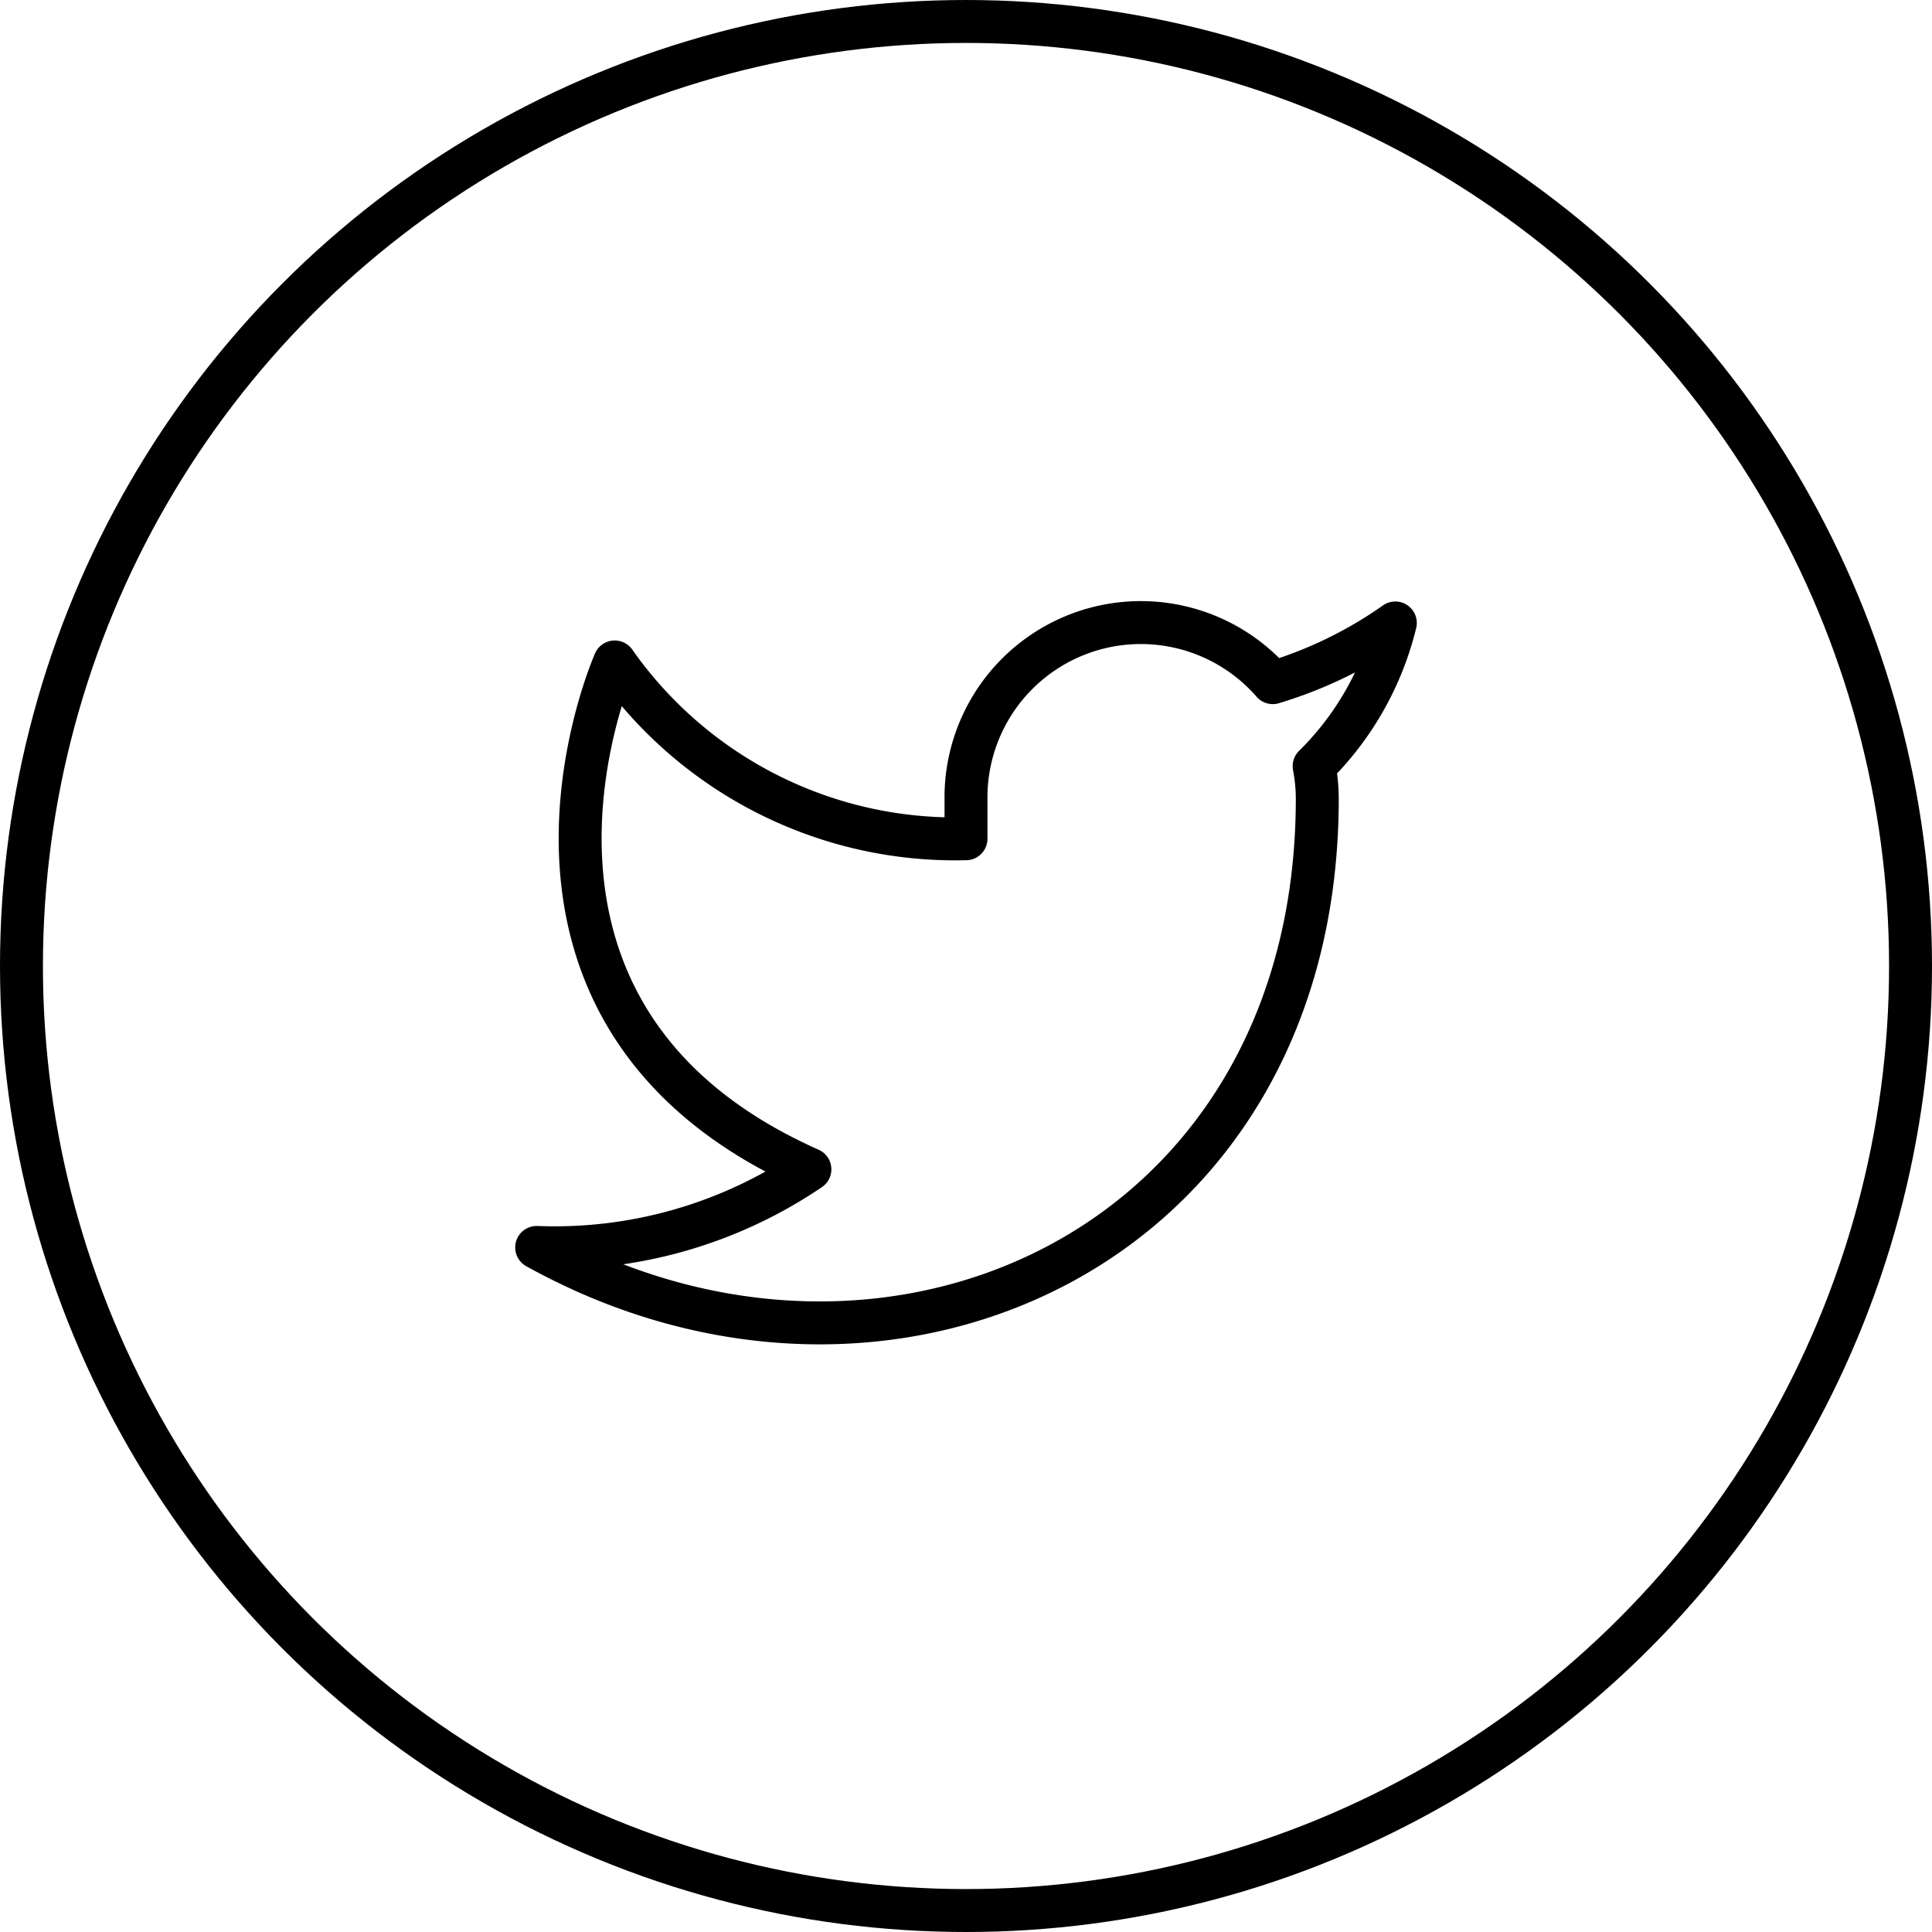 <svg xmlns="http://www.w3.org/2000/svg" width="45" height="45" viewBox="0 0 45 45"><defs><style>.a,.c{fill:none;}.a{stroke:#000;stroke-linecap:round;stroke-linejoin:round;}.b{stroke:none;}</style></defs><g class="a"><circle class="b" cx="22.5" cy="22.5" r="22.5"/><circle class="c" cx="22.5" cy="22.5" r="22"/></g><path class="a" d="M21,3A9.909,9.909,0,0,1,18.145,4.39,4.073,4.073,0,0,0,11,7.117v.909A9.691,9.691,0,0,1,2.818,3.908S-.818,12.09,7.364,15.726A10.582,10.582,0,0,1,1,17.545c8.182,4.545,18.182,0,18.182-10.455a4.091,4.091,0,0,0-.073-.755A7.018,7.018,0,0,0,21,3Z" transform="translate(11.5 11.51)"/></svg>